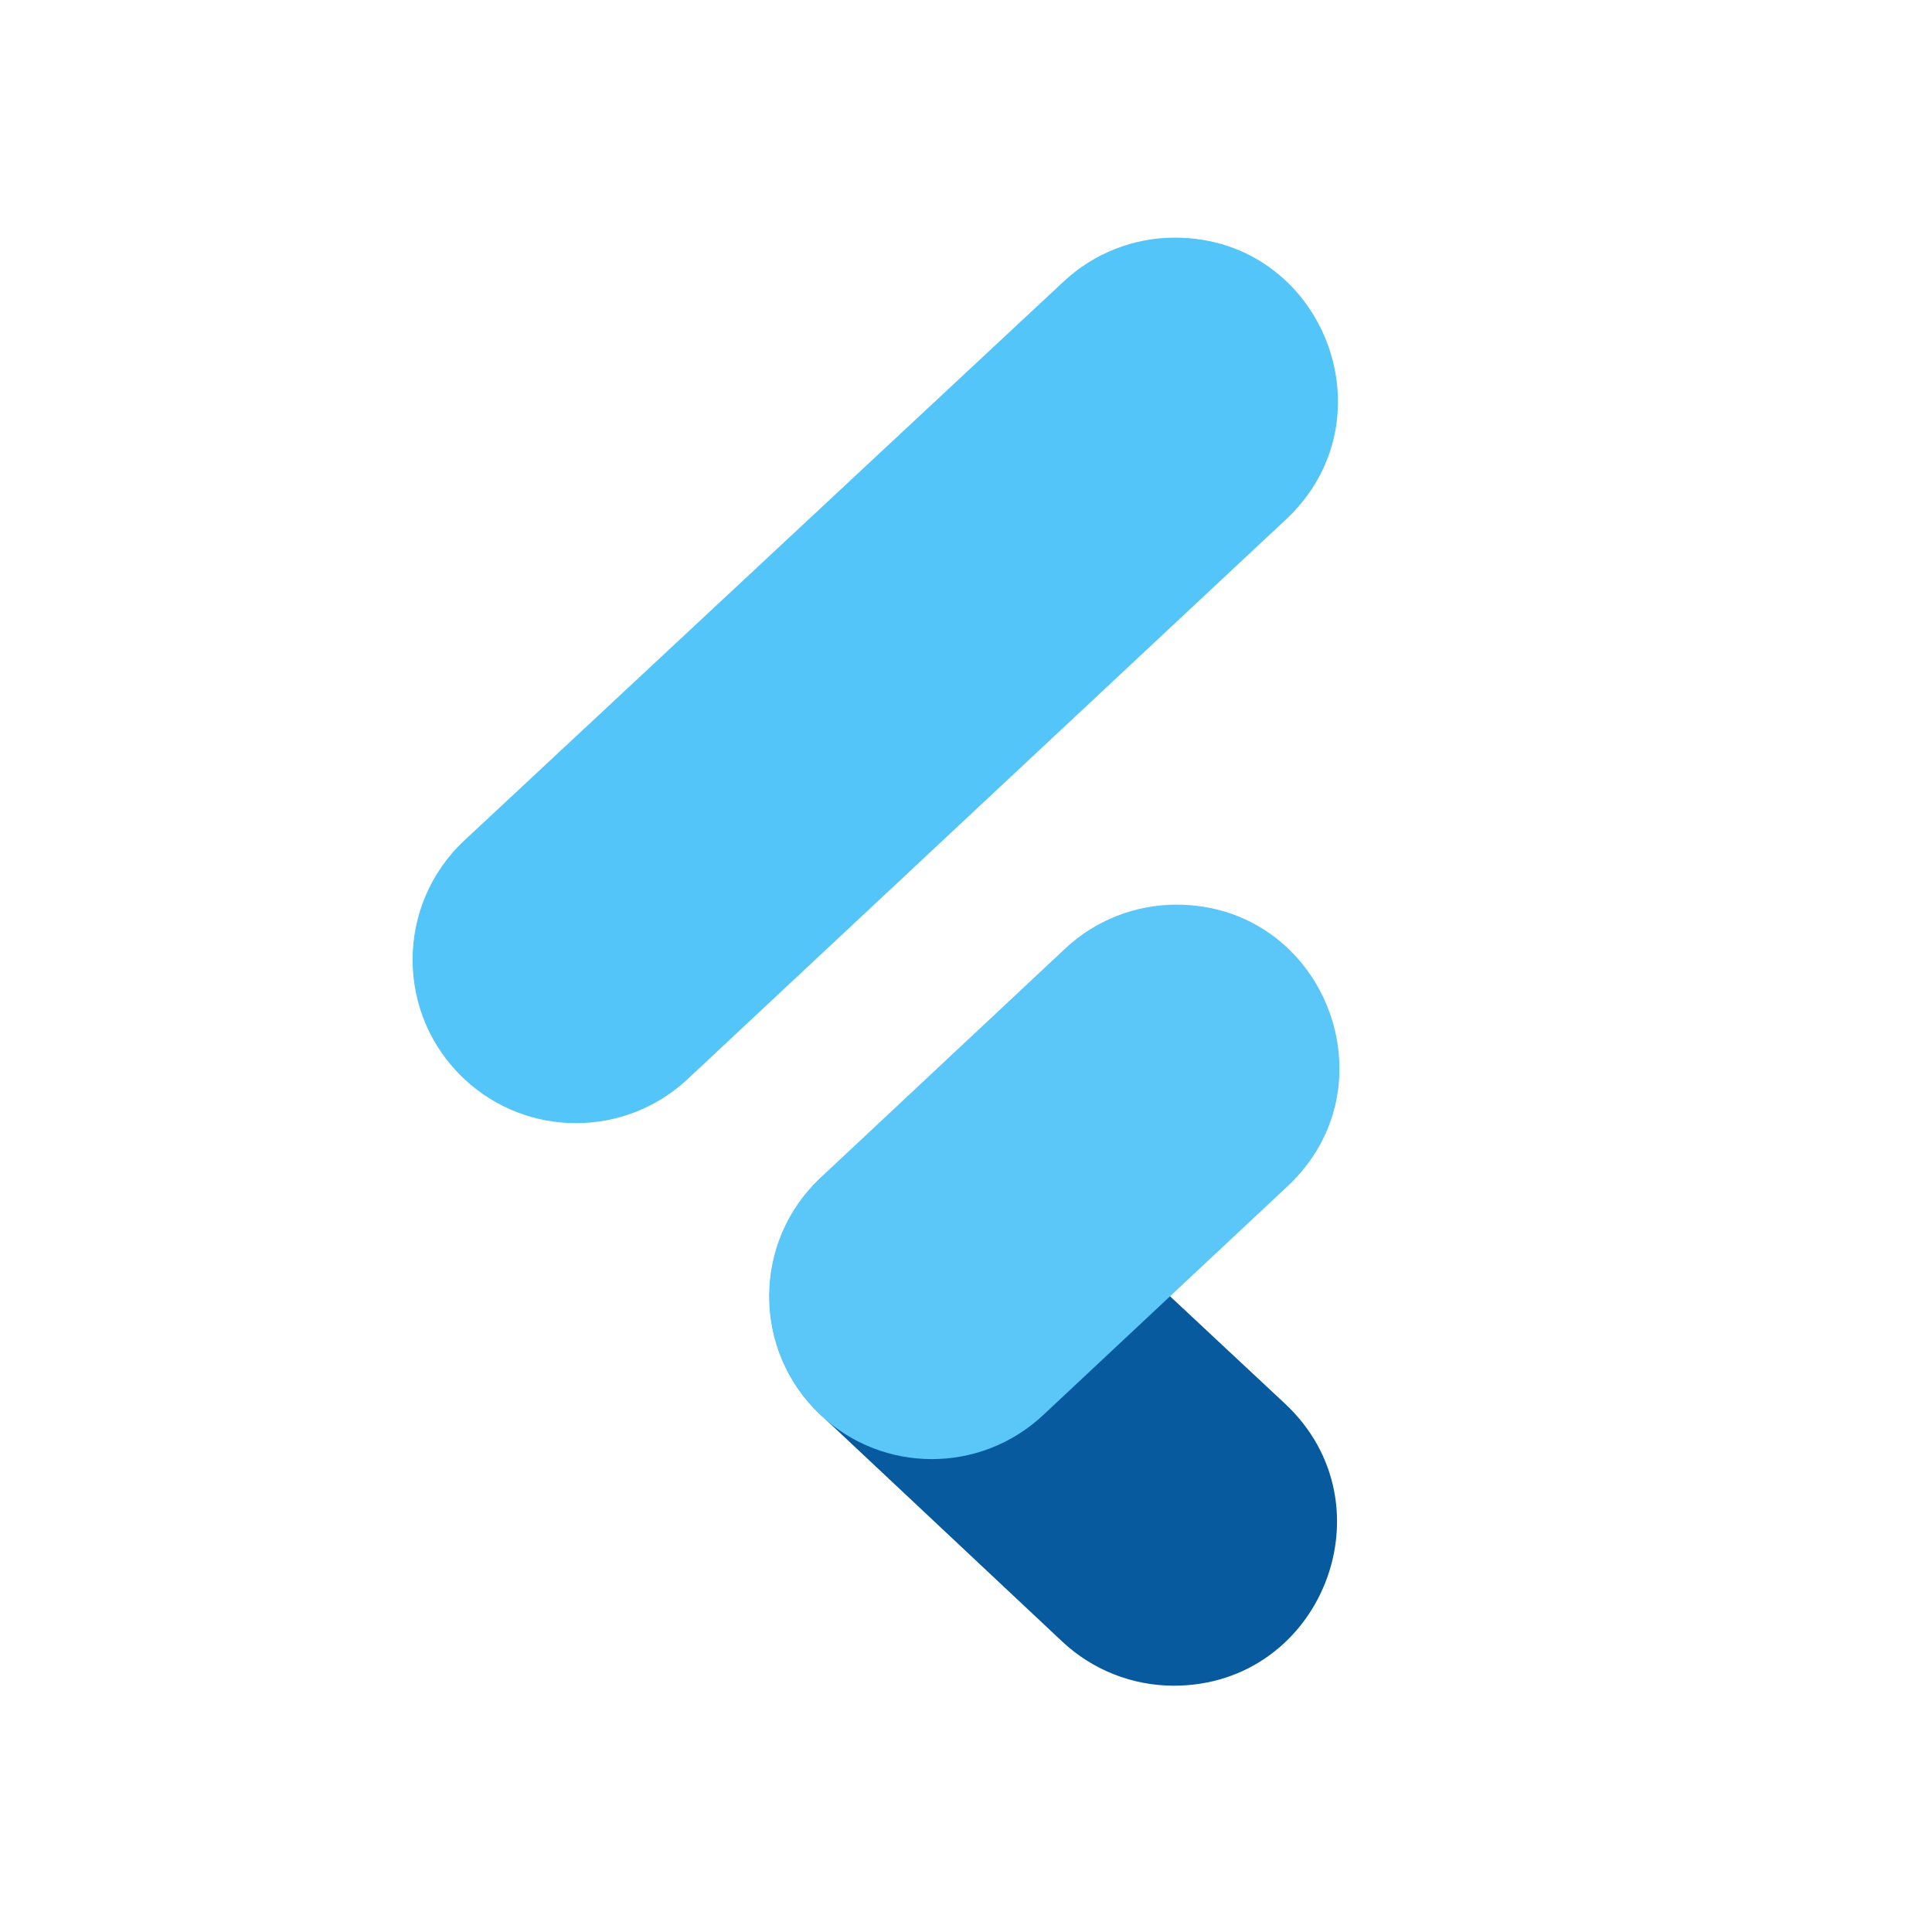 <svg width="150" height="150" viewBox="0 0 150 150" fill="none" xmlns="http://www.w3.org/2000/svg">
<path d="M82.592 21.847C84.932 19.664 88.013 18.45 91.214 18.45C102.68 18.45 108.223 32.49 99.849 40.323L53.386 83.781C48.522 88.331 40.967 88.344 36.087 83.812C30.69 78.8 30.681 70.262 36.067 65.239L82.592 21.847Z" fill="#54C5F8"/>
<path d="M63.732 109.856C58.429 104.877 58.422 96.457 63.717 91.47C68.562 86.906 76.12 86.89 80.984 91.434L99.767 108.981C108.155 116.817 102.61 130.877 91.13 130.877C87.913 130.877 84.816 129.651 82.47 127.449L63.732 109.856Z" fill="#065A9D"/>
<path d="M82.698 73.65C85.039 71.457 88.127 70.237 91.335 70.237C102.793 70.237 108.334 84.264 99.971 92.095L80.985 109.873C76.122 114.427 68.558 114.422 63.702 109.861C58.382 104.867 58.388 96.418 63.713 91.43L82.698 73.65Z" fill="#5AC7F8"/>
</svg>
